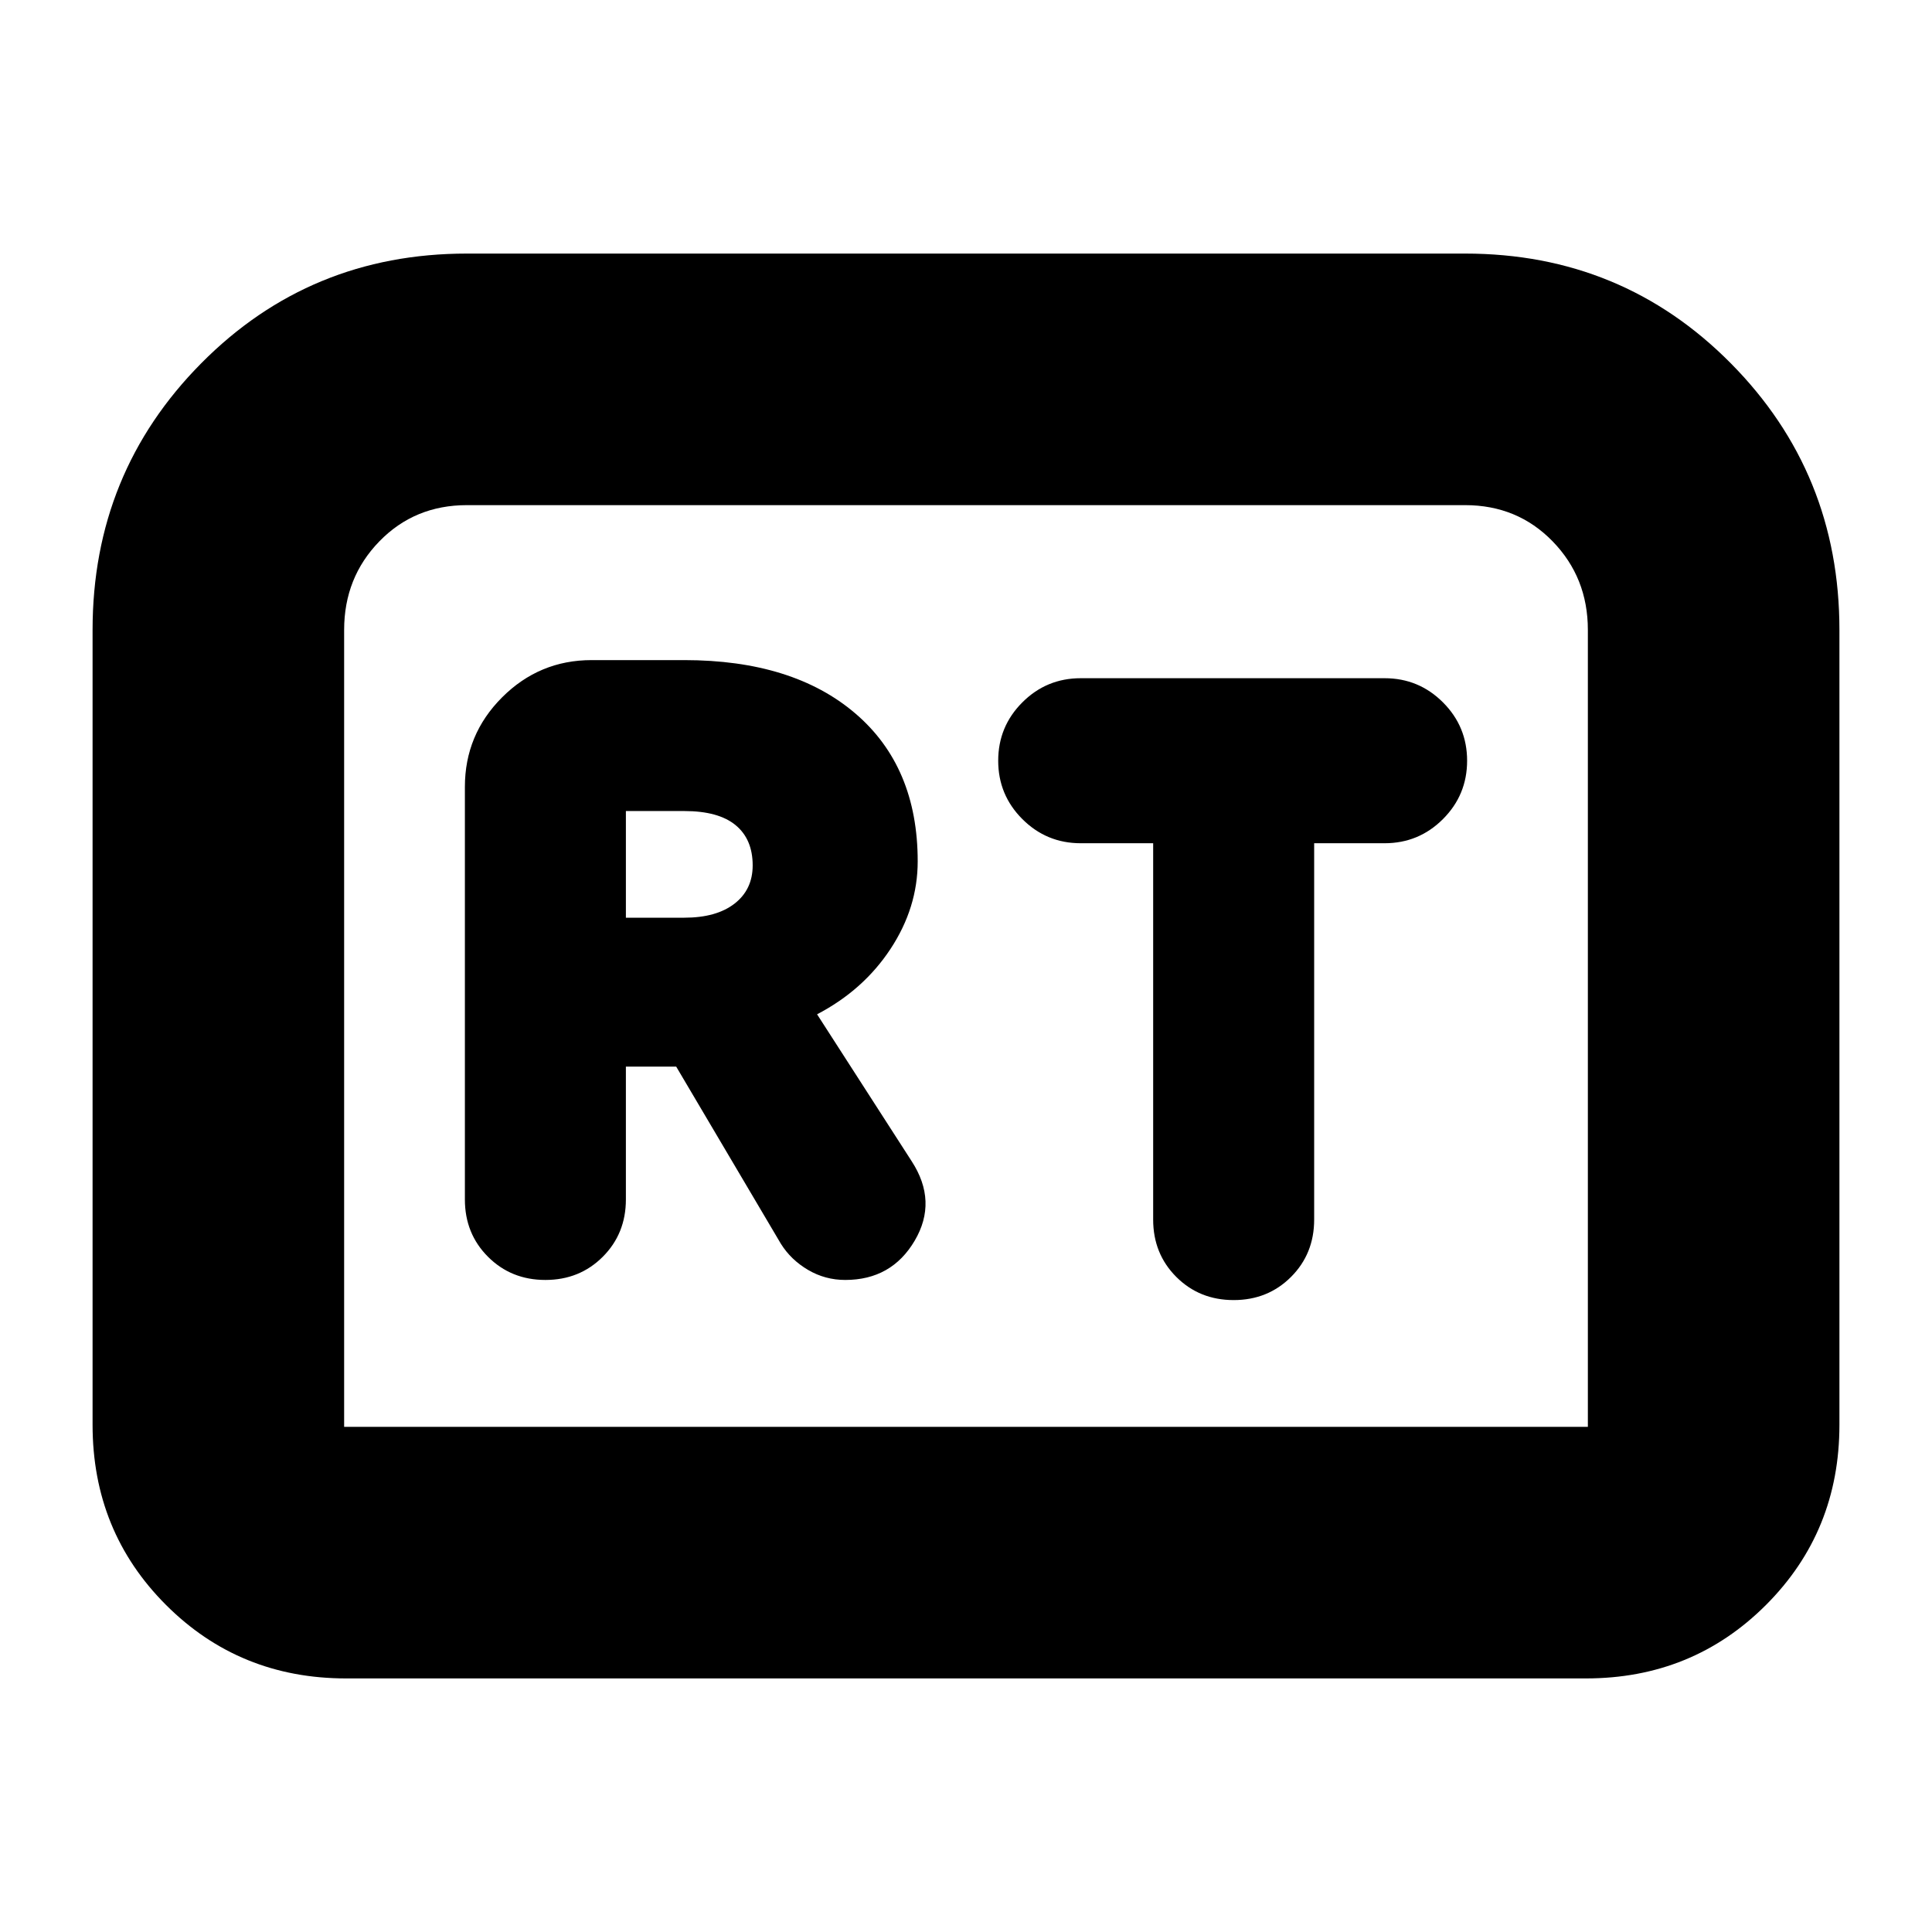 <svg xmlns="http://www.w3.org/2000/svg" height="24" viewBox="0 -960 960 960" width="24"><path d="M271-324q17 0 28.5-11.5T311-364v-66h25l52 88q5 8 13.5 13t18.5 5q23 0 34.5-19.5T453-383l-47-73q23-12 36.5-32.5T456-532q0-47-31-73.5T340-632h-46q-26 0-44.5 18.5T231-569v205q0 17 11.5 28.5T271-324Zm40-180v-53h29q17 0 25.5 7t8.5 20q0 12-9 19t-25 7h-29Zm302 190q17 0 28.5-11.5T653-354v-187h35q17 0 29-12t12-29q0-17-12-29t-29-12H537q-17 0-29 12t-12 29q0 17 12 29t29 12h36v187q0 17 11.5 28.5T613-314ZM46-252v-395q0-78 54-132.5T232-834h496q78 0 132 54.5T914-647v395q0 53-36.5 89.5T788-126H172q-53 0-89.5-36.5T46-252Zm125 1h618v-396q0-26-17.5-44T728-709H232q-26 0-43.5 18T171-647v396Zm0 0h618-618Z"/></svg>